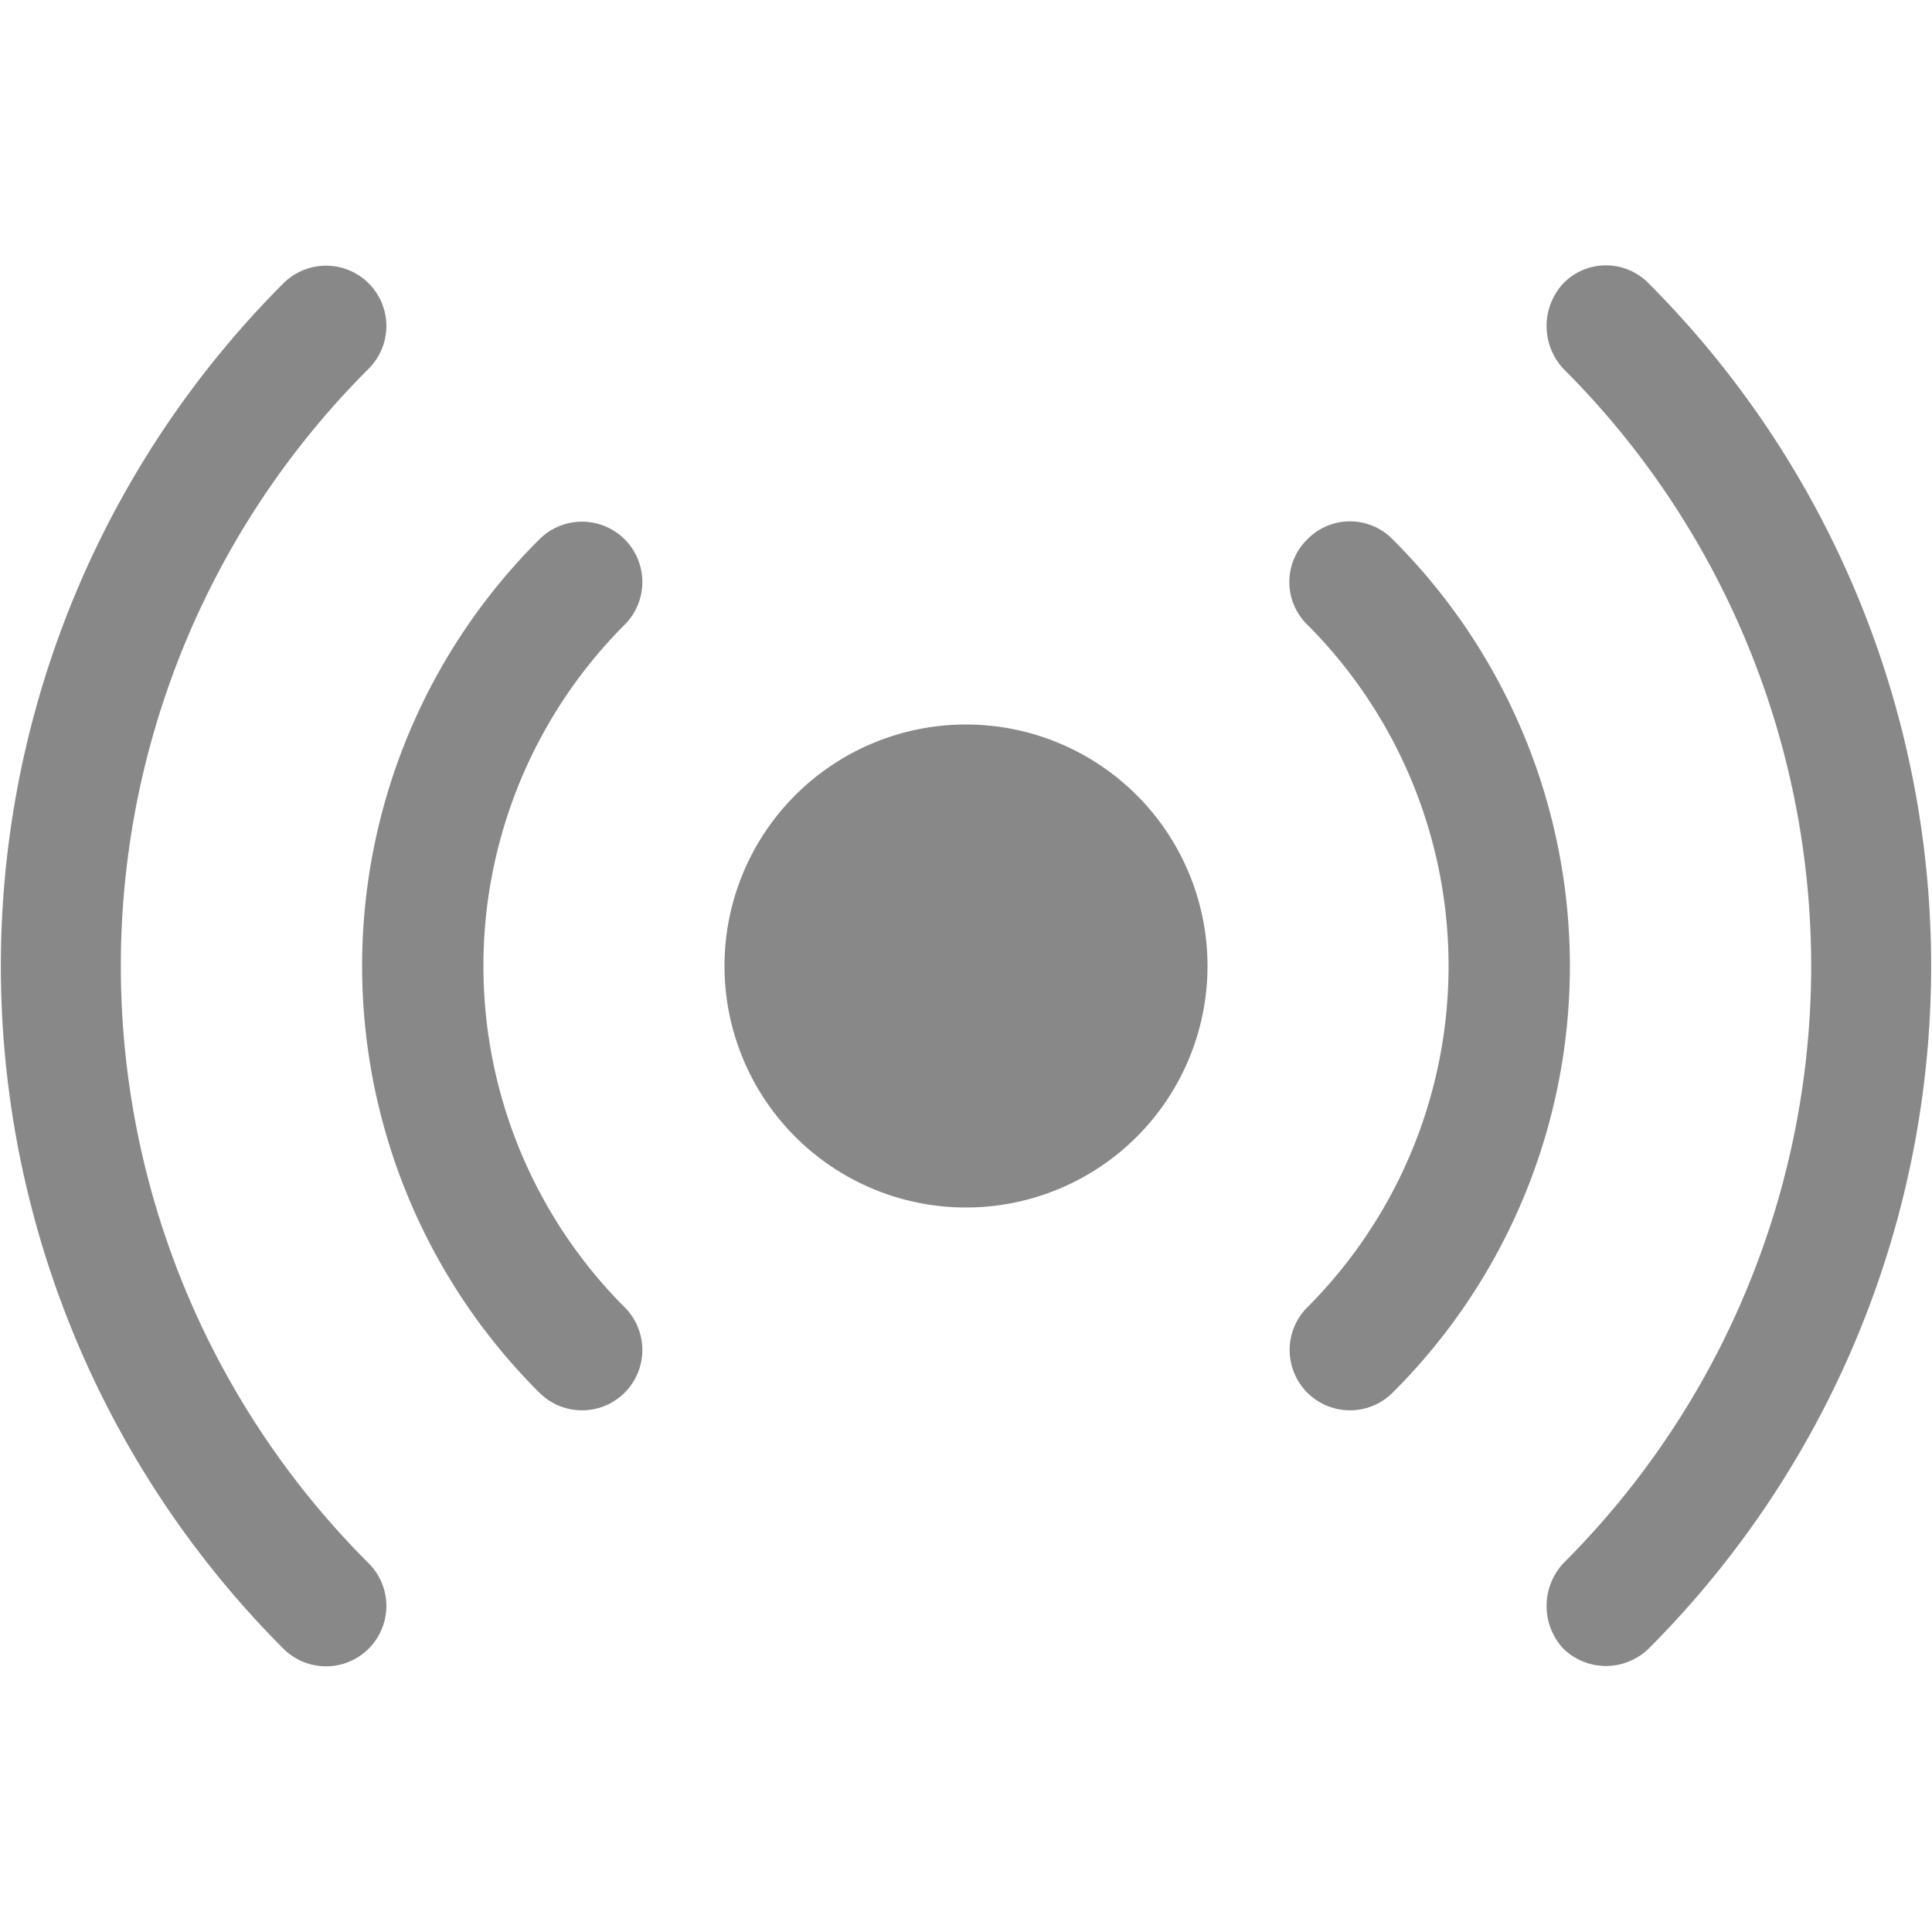 <svg xmlns="http://www.w3.org/2000/svg" viewBox="0 0 12 12"><defs><style>.cls-1{fill:none;}.cls-2,.cls-3{fill:#888;}.cls-2{fill-rule:evenodd;}</style></defs><g id="Layer_2" data-name="Layer 2"><g id="Layer_1-2" data-name="Layer 1"><rect class="cls-1" width="12" height="12"/><path class="cls-2" d="M2.29,2.29a5.24,5.24,0,0,0,0,7.42h0a.37.37,0,0,1-.53.53,6,6,0,0,1,0-8.48h0a.37.37,0,0,1,.53.53ZM3.88,3.88a3,3,0,0,0,0,4.24.37.37,0,1,1-.53.53,3.74,3.74,0,0,1,0-5.3h0a.37.37,0,0,1,.53.53Zm4.24-.53a.37.37,0,0,1,.53,0h0a3.74,3.74,0,0,1,0,5.3h0a.37.37,0,0,1-.53-.53,3,3,0,0,0,0-4.24.37.37,0,0,1,0-.53ZM9.71,1.76a.37.37,0,0,1,.53,0,6,6,0,0,1,0,8.48.38.38,0,0,1-.53,0,.39.39,0,0,1,0-.53,5.24,5.24,0,0,0,0-7.42h0a.39.39,0,0,1,0-.53Z"/><path class="cls-3" d="M7.5,6A1.5,1.5,0,1,1,6,4.5,1.5,1.5,0,0,1,7.5,6Z"/></g></g></svg>